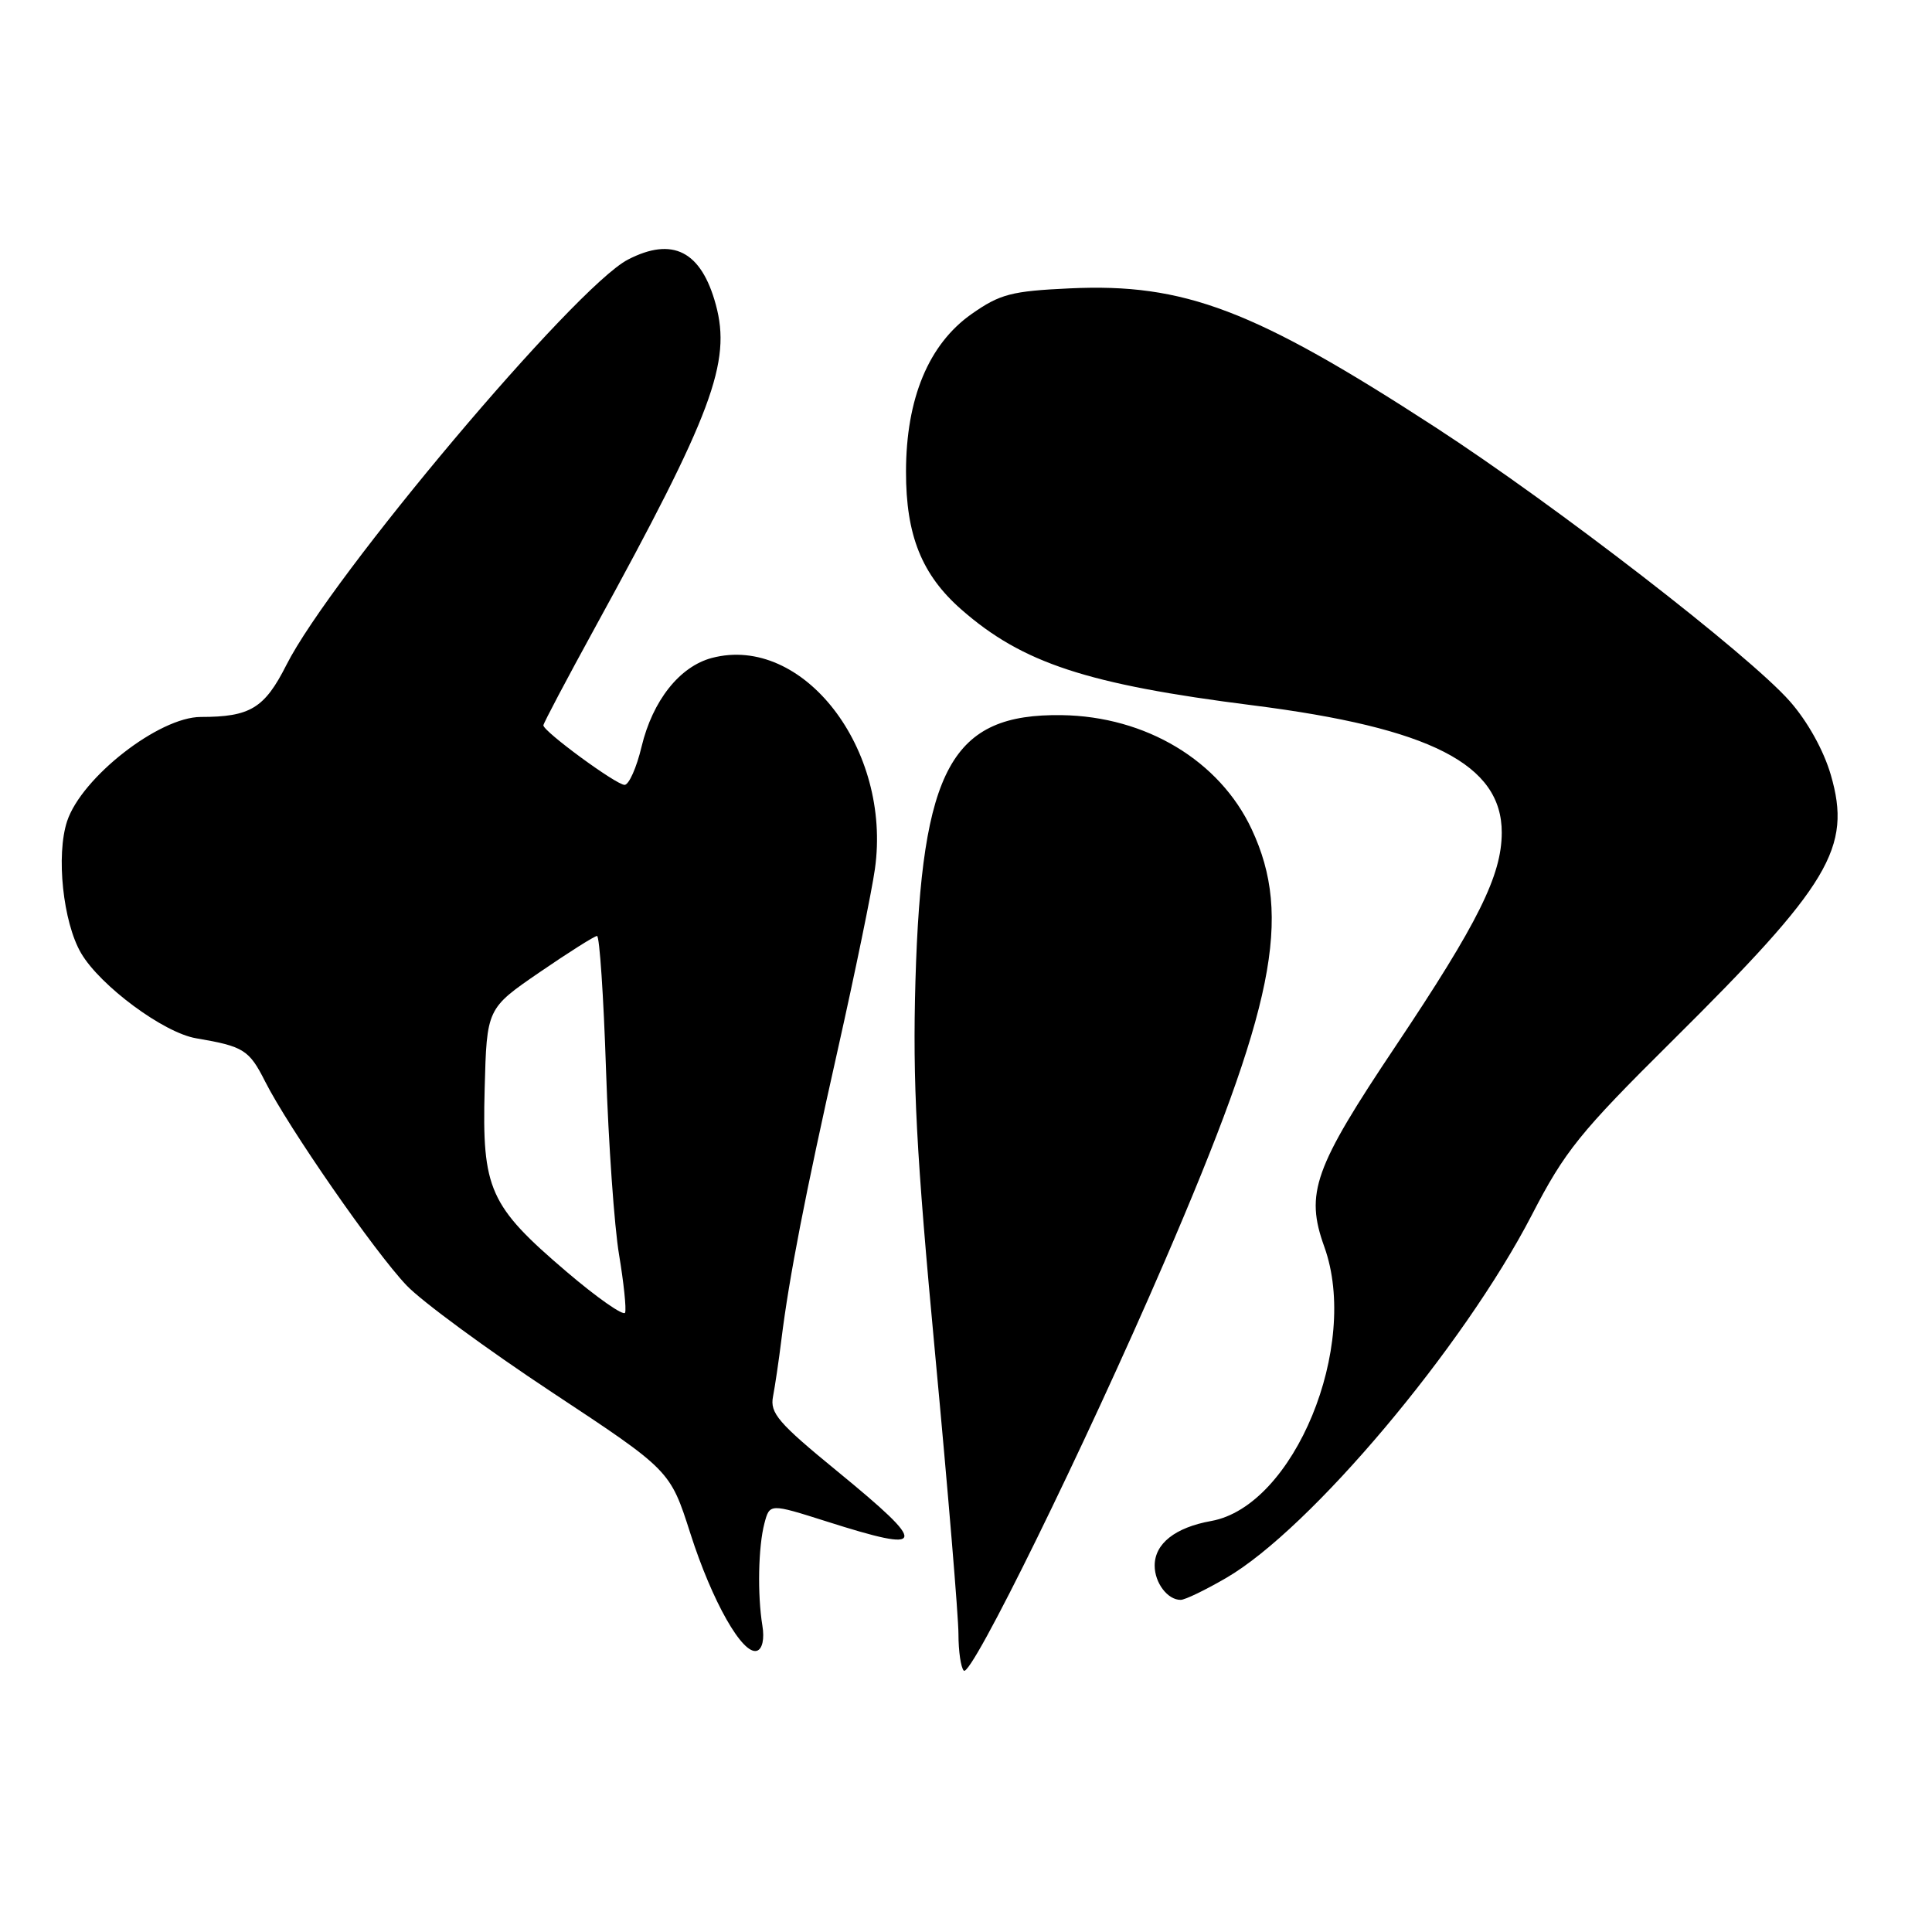 <?xml version="1.0" encoding="UTF-8" standalone="no"?>
<!DOCTYPE svg PUBLIC "-//W3C//DTD SVG 1.1//EN" "http://www.w3.org/Graphics/SVG/1.1/DTD/svg11.dtd" >
<svg xmlns="http://www.w3.org/2000/svg" xmlns:xlink="http://www.w3.org/1999/xlink" version="1.1" viewBox="0 0 256 256">
 <g >
 <path fill="currentColor"
d=" M 154.26 167.27 C 168.86 133.46 171.28 121.49 165.86 109.89 C 161.61 100.79 151.83 94.92 140.68 94.76 C 126.09 94.55 122.12 101.76 121.30 130.00 C 120.92 143.41 121.40 152.66 123.91 179.42 C 125.61 197.53 127.00 214.22 127.00 216.51 C 127.00 218.80 127.32 220.98 127.71 221.37 C 128.68 222.34 143.67 191.80 154.26 167.27 Z  M 101.02 215.41 C 100.35 211.30 100.47 204.97 101.29 201.85 C 101.99 199.21 101.99 199.21 109.53 201.60 C 122.92 205.86 123.12 204.93 110.97 194.97 C 103.11 188.54 102.00 187.24 102.43 185.04 C 102.70 183.64 103.20 180.25 103.54 177.50 C 104.57 169.23 106.65 158.48 111.03 139.00 C 113.31 128.82 115.52 118.09 115.93 115.15 C 118.18 99.26 106.40 84.01 94.33 87.18 C 90.06 88.31 86.48 92.82 85.01 98.94 C 84.35 101.72 83.33 104.00 82.76 104.00 C 81.65 104.00 72.00 96.92 72.00 96.11 C 72.00 95.85 75.10 89.98 78.89 83.07 C 94.37 54.85 96.93 48.01 94.85 40.37 C 92.92 33.27 89.13 31.33 83.20 34.40 C 76.22 38.01 43.83 76.45 37.95 88.11 C 35.05 93.85 33.15 95.00 26.61 95.00 C 21.08 95.00 10.81 103.01 8.89 108.82 C 7.41 113.32 8.35 122.20 10.74 126.29 C 13.27 130.62 21.69 136.86 26.00 137.58 C 32.29 138.65 33.01 139.10 35.14 143.32 C 38.20 149.38 49.63 165.87 53.87 170.32 C 55.86 172.42 64.54 178.80 73.15 184.49 C 88.80 194.83 88.80 194.83 91.47 203.17 C 94.37 212.24 98.42 219.36 100.31 218.73 C 101.02 218.49 101.31 217.16 101.02 215.41 Z  M 162.50 209.07 C 173.63 202.60 193.90 178.52 202.97 161.00 C 207.36 152.51 209.33 150.07 221.50 138.00 C 242.51 117.17 245.40 112.34 242.59 102.67 C 241.65 99.44 239.51 95.58 237.15 92.91 C 231.73 86.76 206.11 66.95 190.19 56.61 C 166.17 41.01 156.93 37.50 141.75 38.21 C 134.02 38.57 132.52 38.96 128.75 41.60 C 123.06 45.60 120.06 52.79 120.05 62.50 C 120.04 70.94 122.14 76.16 127.38 80.76 C 135.47 87.86 144.04 90.68 166.00 93.46 C 189.55 96.45 199.01 101.28 198.99 110.33 C 198.98 116.00 195.86 122.27 184.95 138.58 C 174.09 154.80 172.92 158.10 175.48 165.21 C 180.21 178.36 171.46 199.57 160.49 201.54 C 155.71 202.40 153.00 204.54 153.00 207.45 C 153.00 209.74 154.72 212.01 156.45 211.99 C 157.03 211.99 159.75 210.67 162.50 209.07 Z  M 75.06 168.50 C 64.84 159.78 63.86 157.60 64.22 144.29 C 64.50 133.63 64.50 133.63 71.50 128.83 C 75.35 126.19 78.77 124.03 79.11 124.02 C 79.44 124.01 79.98 131.99 80.30 141.75 C 80.63 151.51 81.40 162.54 82.03 166.26 C 82.65 169.98 83.01 173.43 82.83 173.93 C 82.65 174.43 79.15 171.99 75.06 168.50 Z "/>
</g>
</svg>